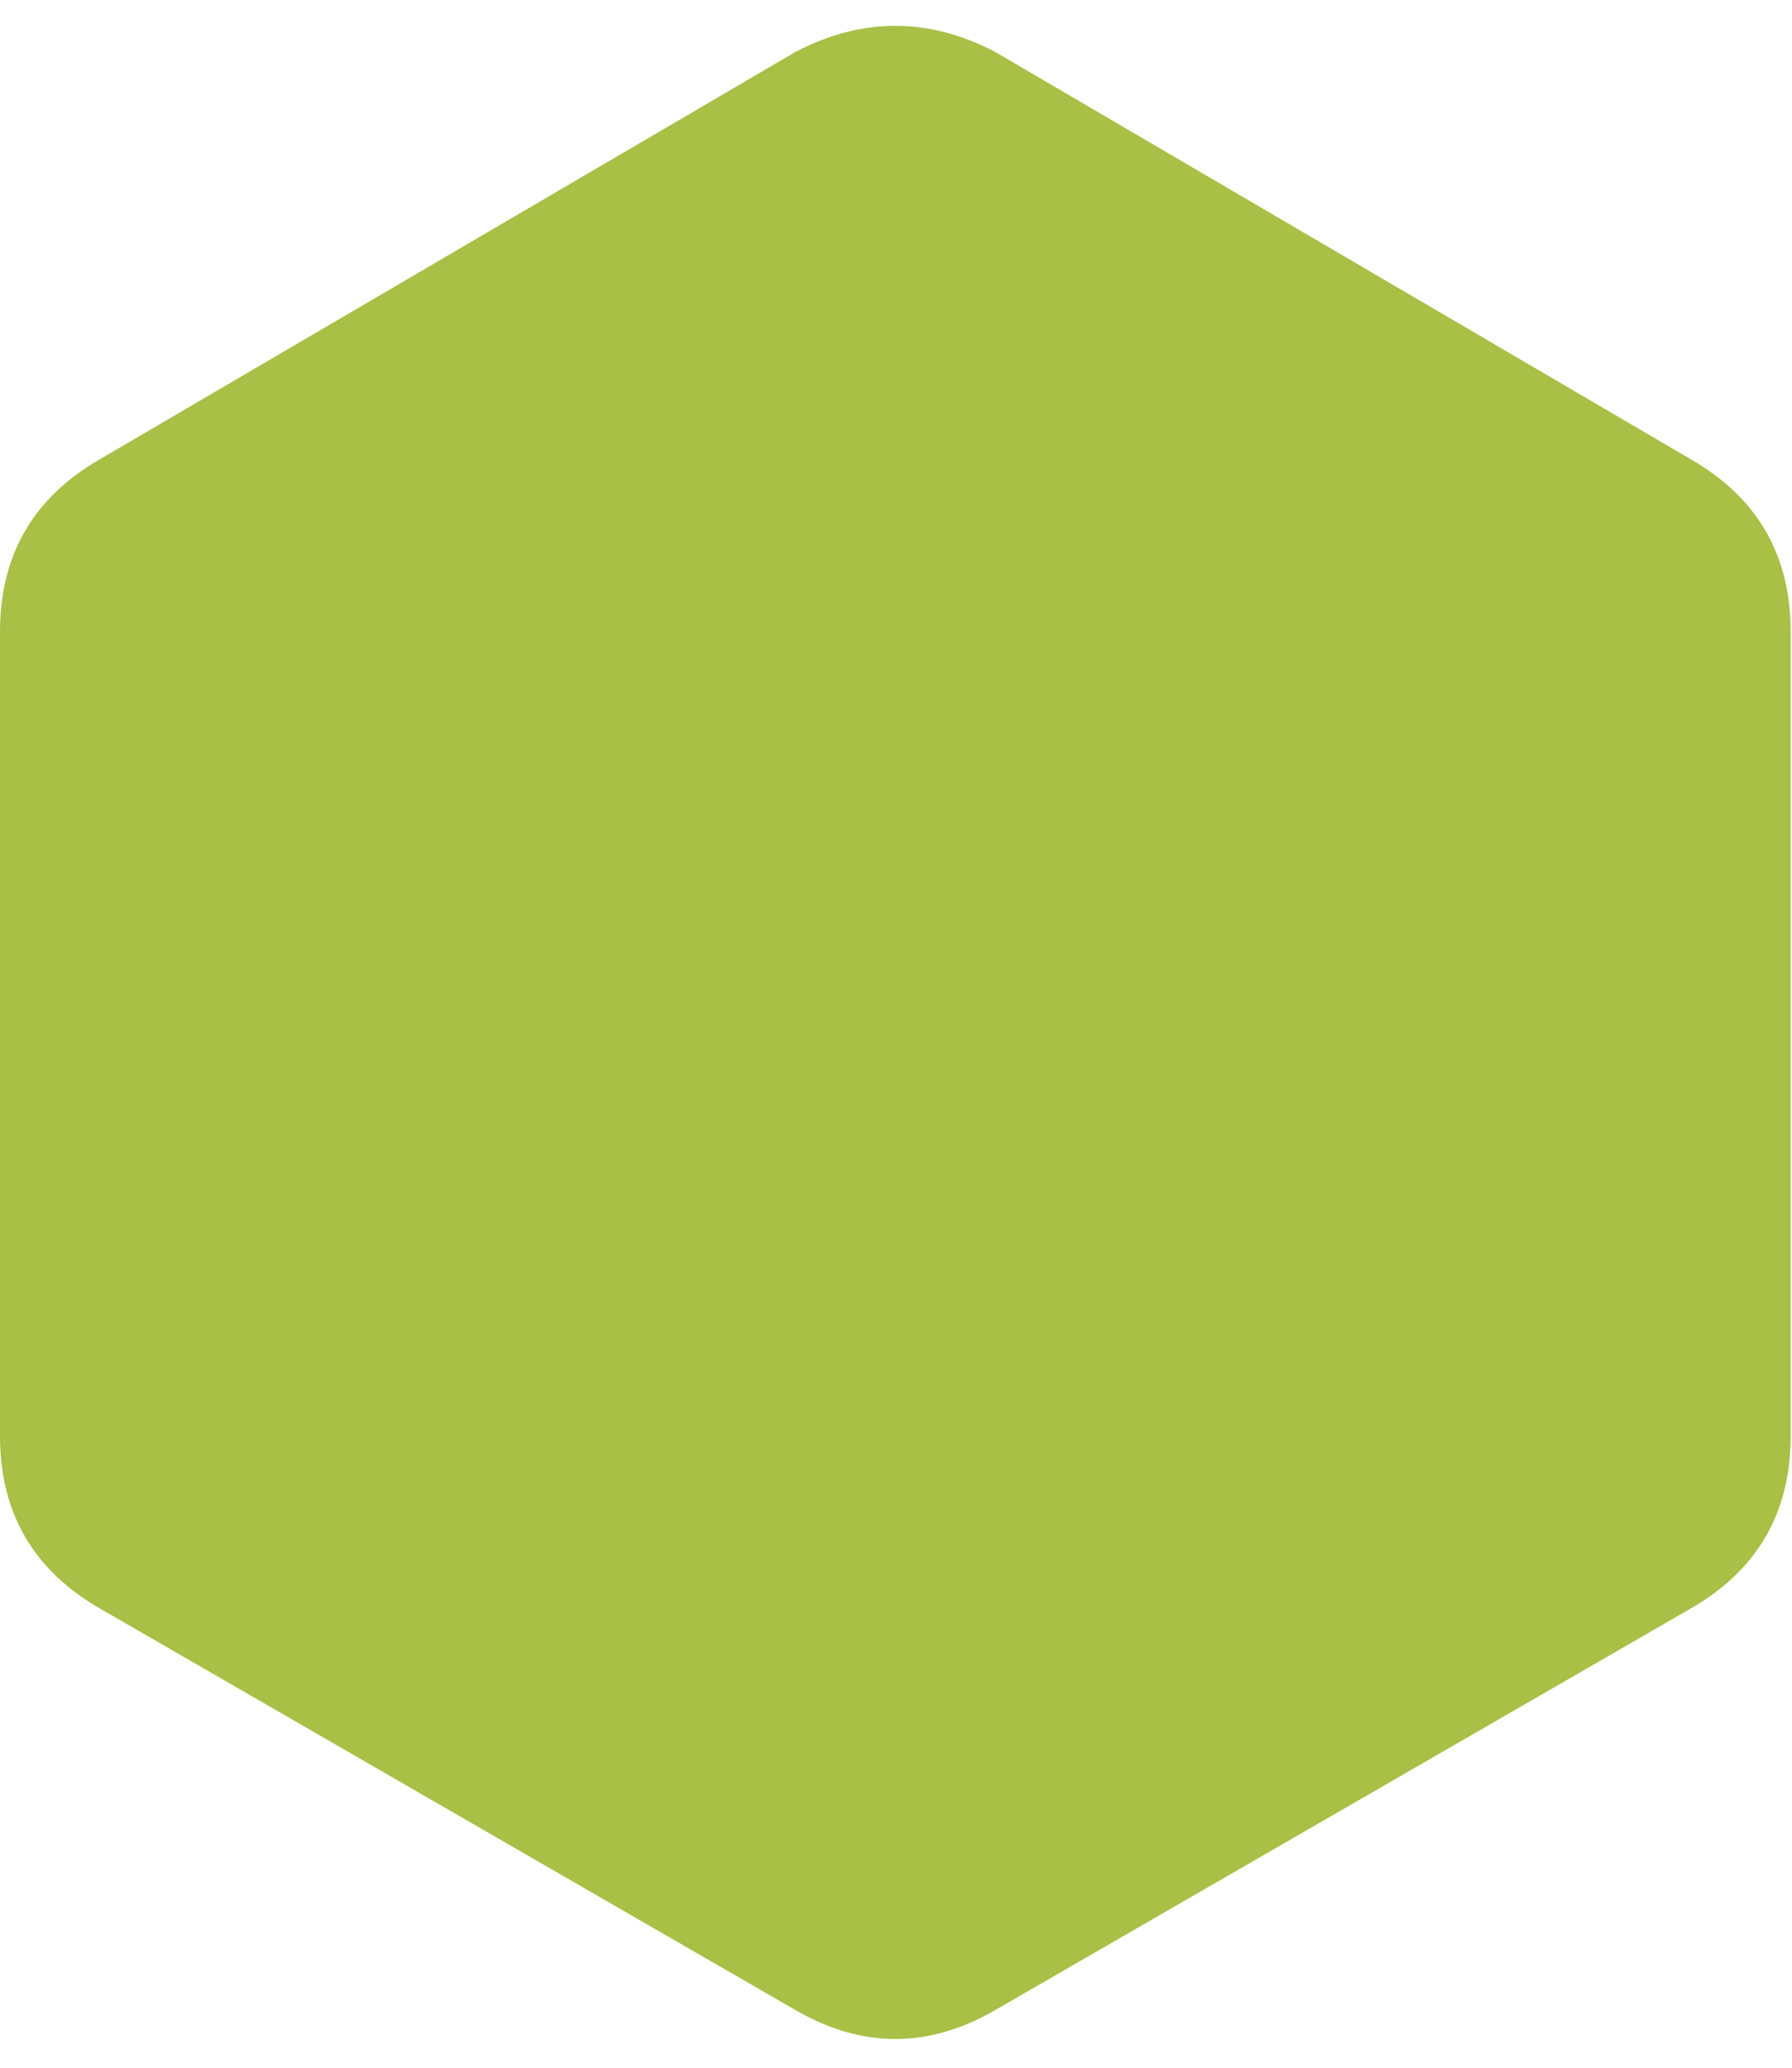 <svg version="1.1" xmlns="http://www.w3.org/2000/svg" width="156" height="180" viewbox="0 0 155.885 180"><path fill="#a7c045" d="M69.282 4.5Q77.942 0 86.603 4.5L147.224 40Q155.885 45 155.885 55L155.885 125Q155.885 135 147.224 140L86.603 175Q77.942 180 69.282 175L8.66 140Q0 135 0 125L0 55Q0 45 8.66 40Z"></path></svg>